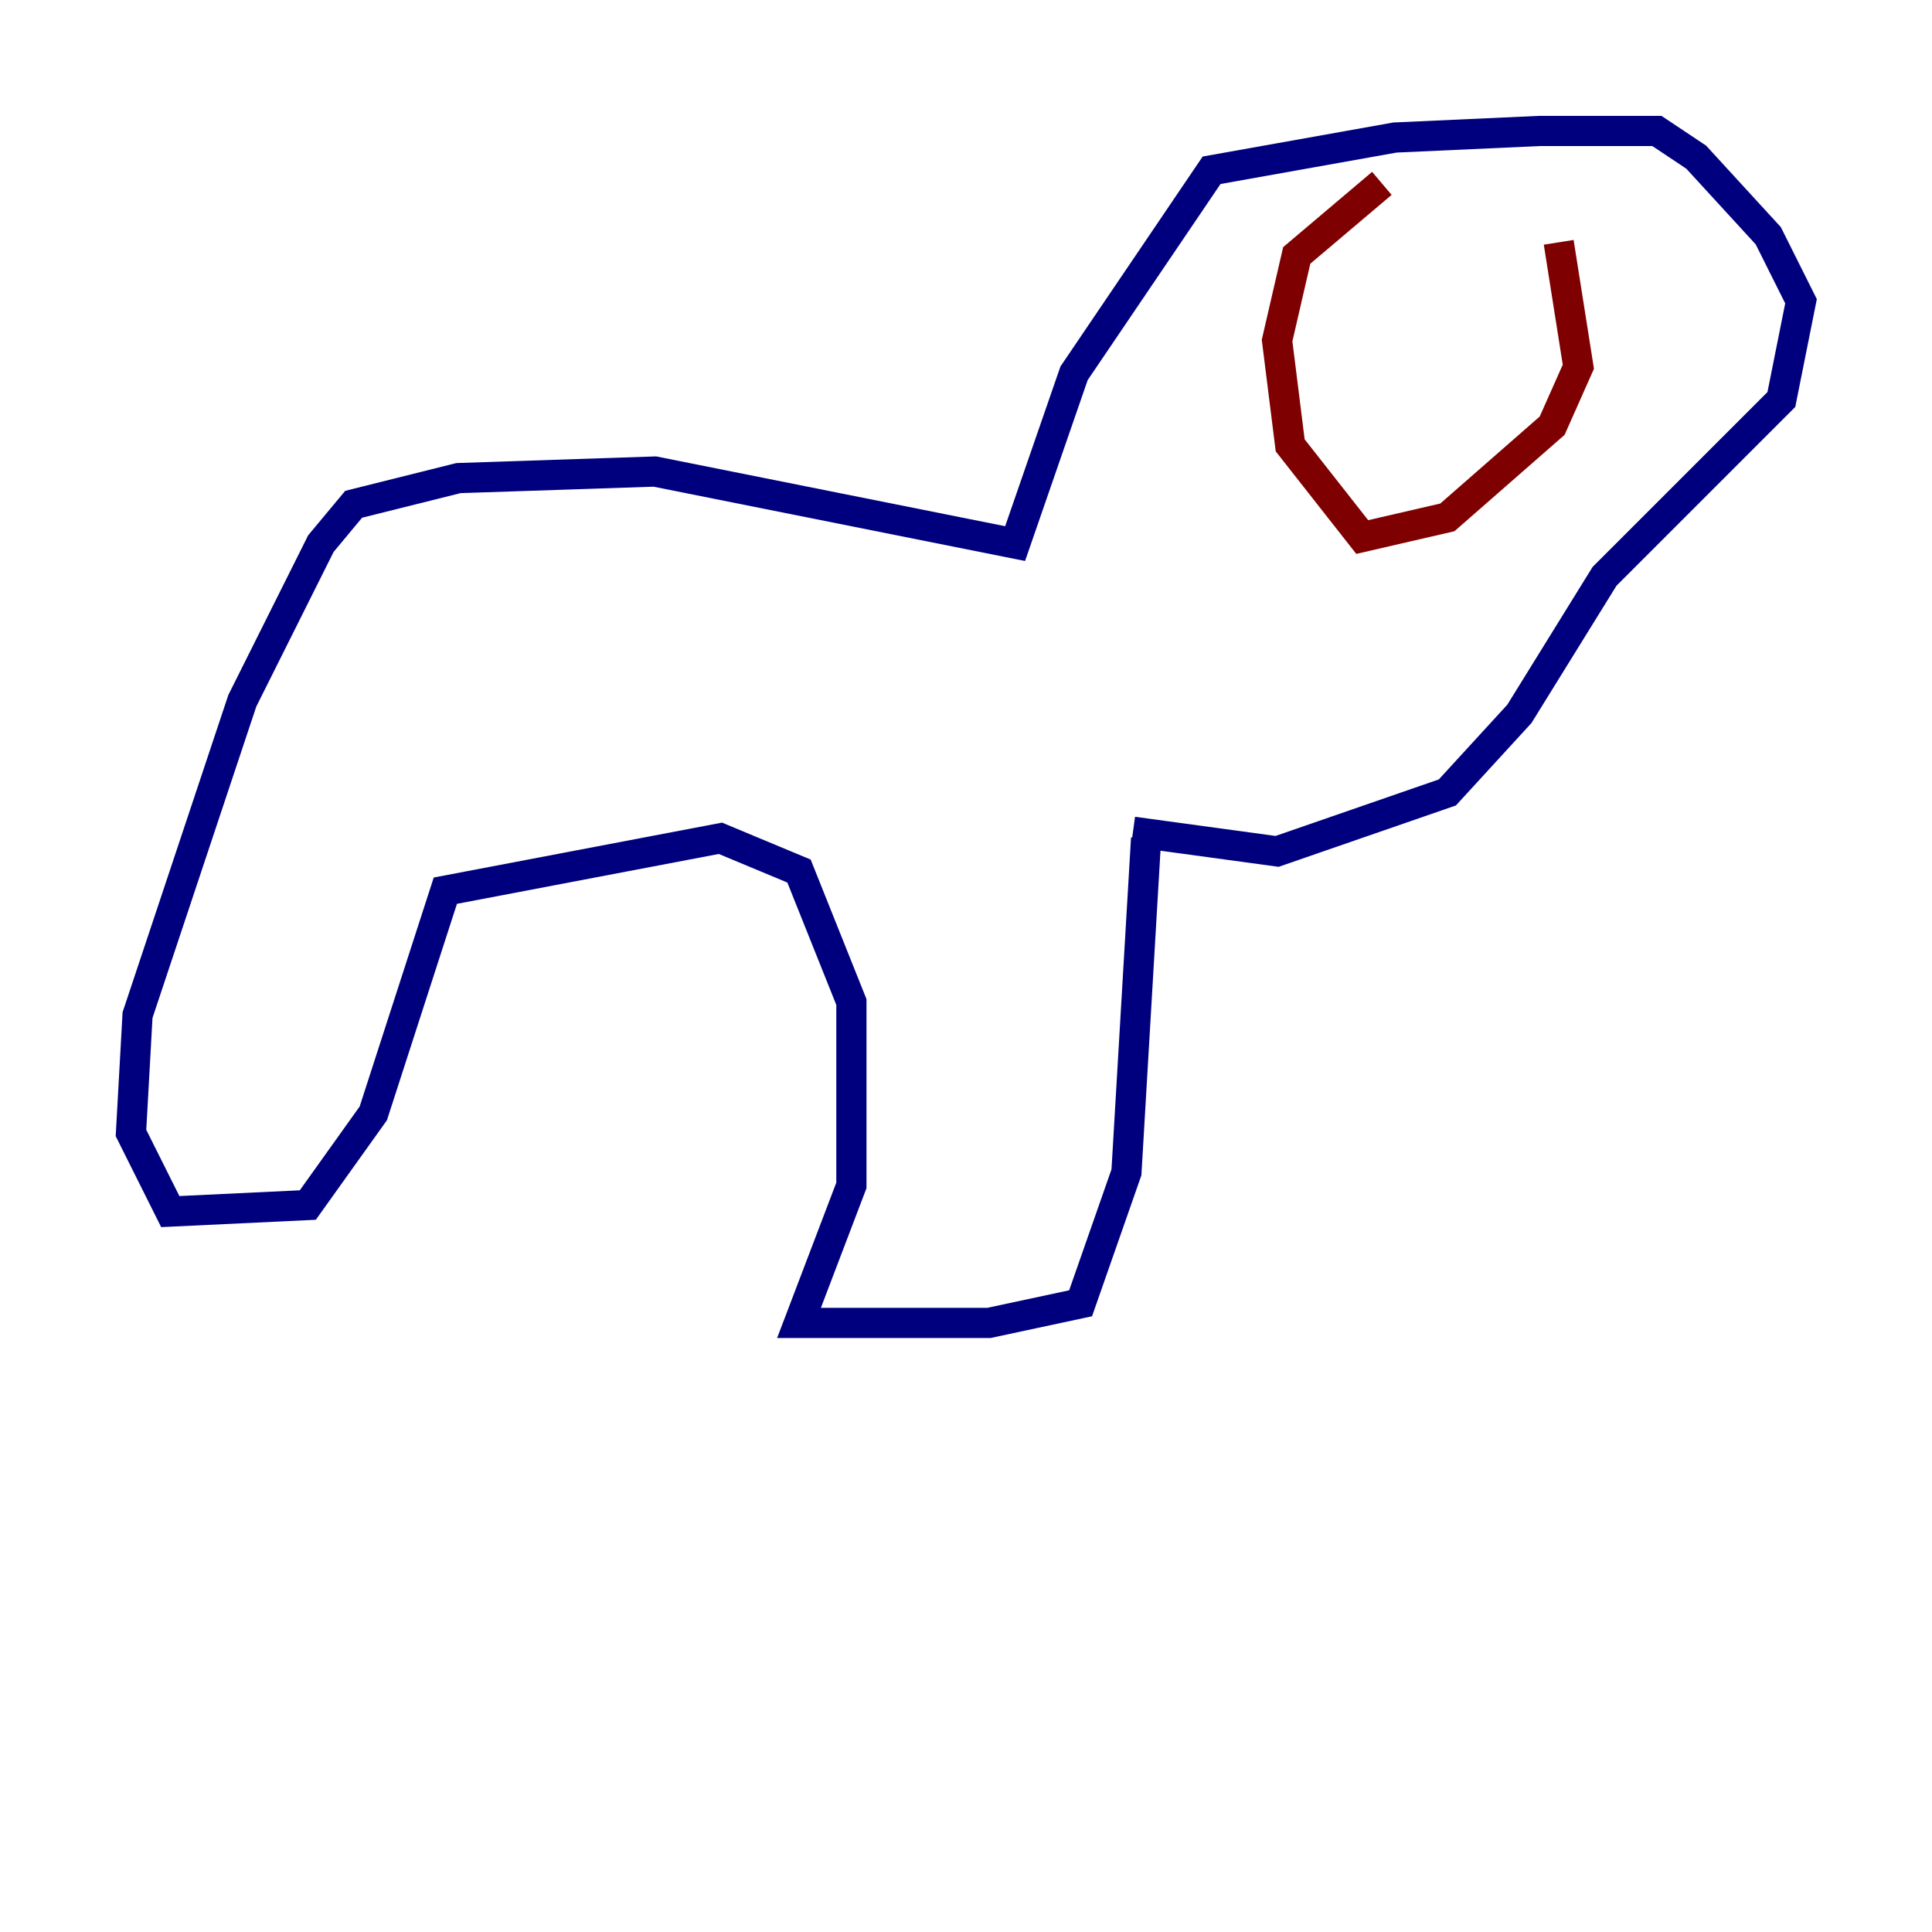 <?xml version="1.0" encoding="utf-8" ?>
<svg baseProfile="tiny" height="128" version="1.2" viewBox="0,0,128,128" width="128" xmlns="http://www.w3.org/2000/svg" xmlns:ev="http://www.w3.org/2001/xml-events" xmlns:xlink="http://www.w3.org/1999/xlink"><defs /><polyline fill="none" points="75.932,55.539 74.63,77.668 71.593,86.346 65.519,87.647 52.936,87.647 56.407,78.536 56.407,66.386 52.936,57.709 47.729,55.539 29.505,59.01 24.732,73.763 20.393,79.837 11.281,80.271 8.678,75.064 9.112,67.254 16.054,46.427 21.261,36.014 23.43,33.41 30.373,31.675 43.39,31.241 67.254,36.014 71.159,24.732 80.271,11.281 92.42,9.112 101.966,8.678 109.776,8.678 112.38,10.414 117.153,15.62 119.322,19.959 118.02,26.468 106.305,38.183 100.664,47.295 95.891,52.502 84.61,56.407 75.064,55.105" stroke="#00007f" stroke-width="2" /><polyline fill="none" points="103.268,16.054 104.57,24.298 102.834,28.203 95.891,34.278 90.251,35.58 85.478,29.505 84.61,22.563 85.912,16.922 91.552,12.149" stroke="#7f0000" stroke-width="2" /></svg>